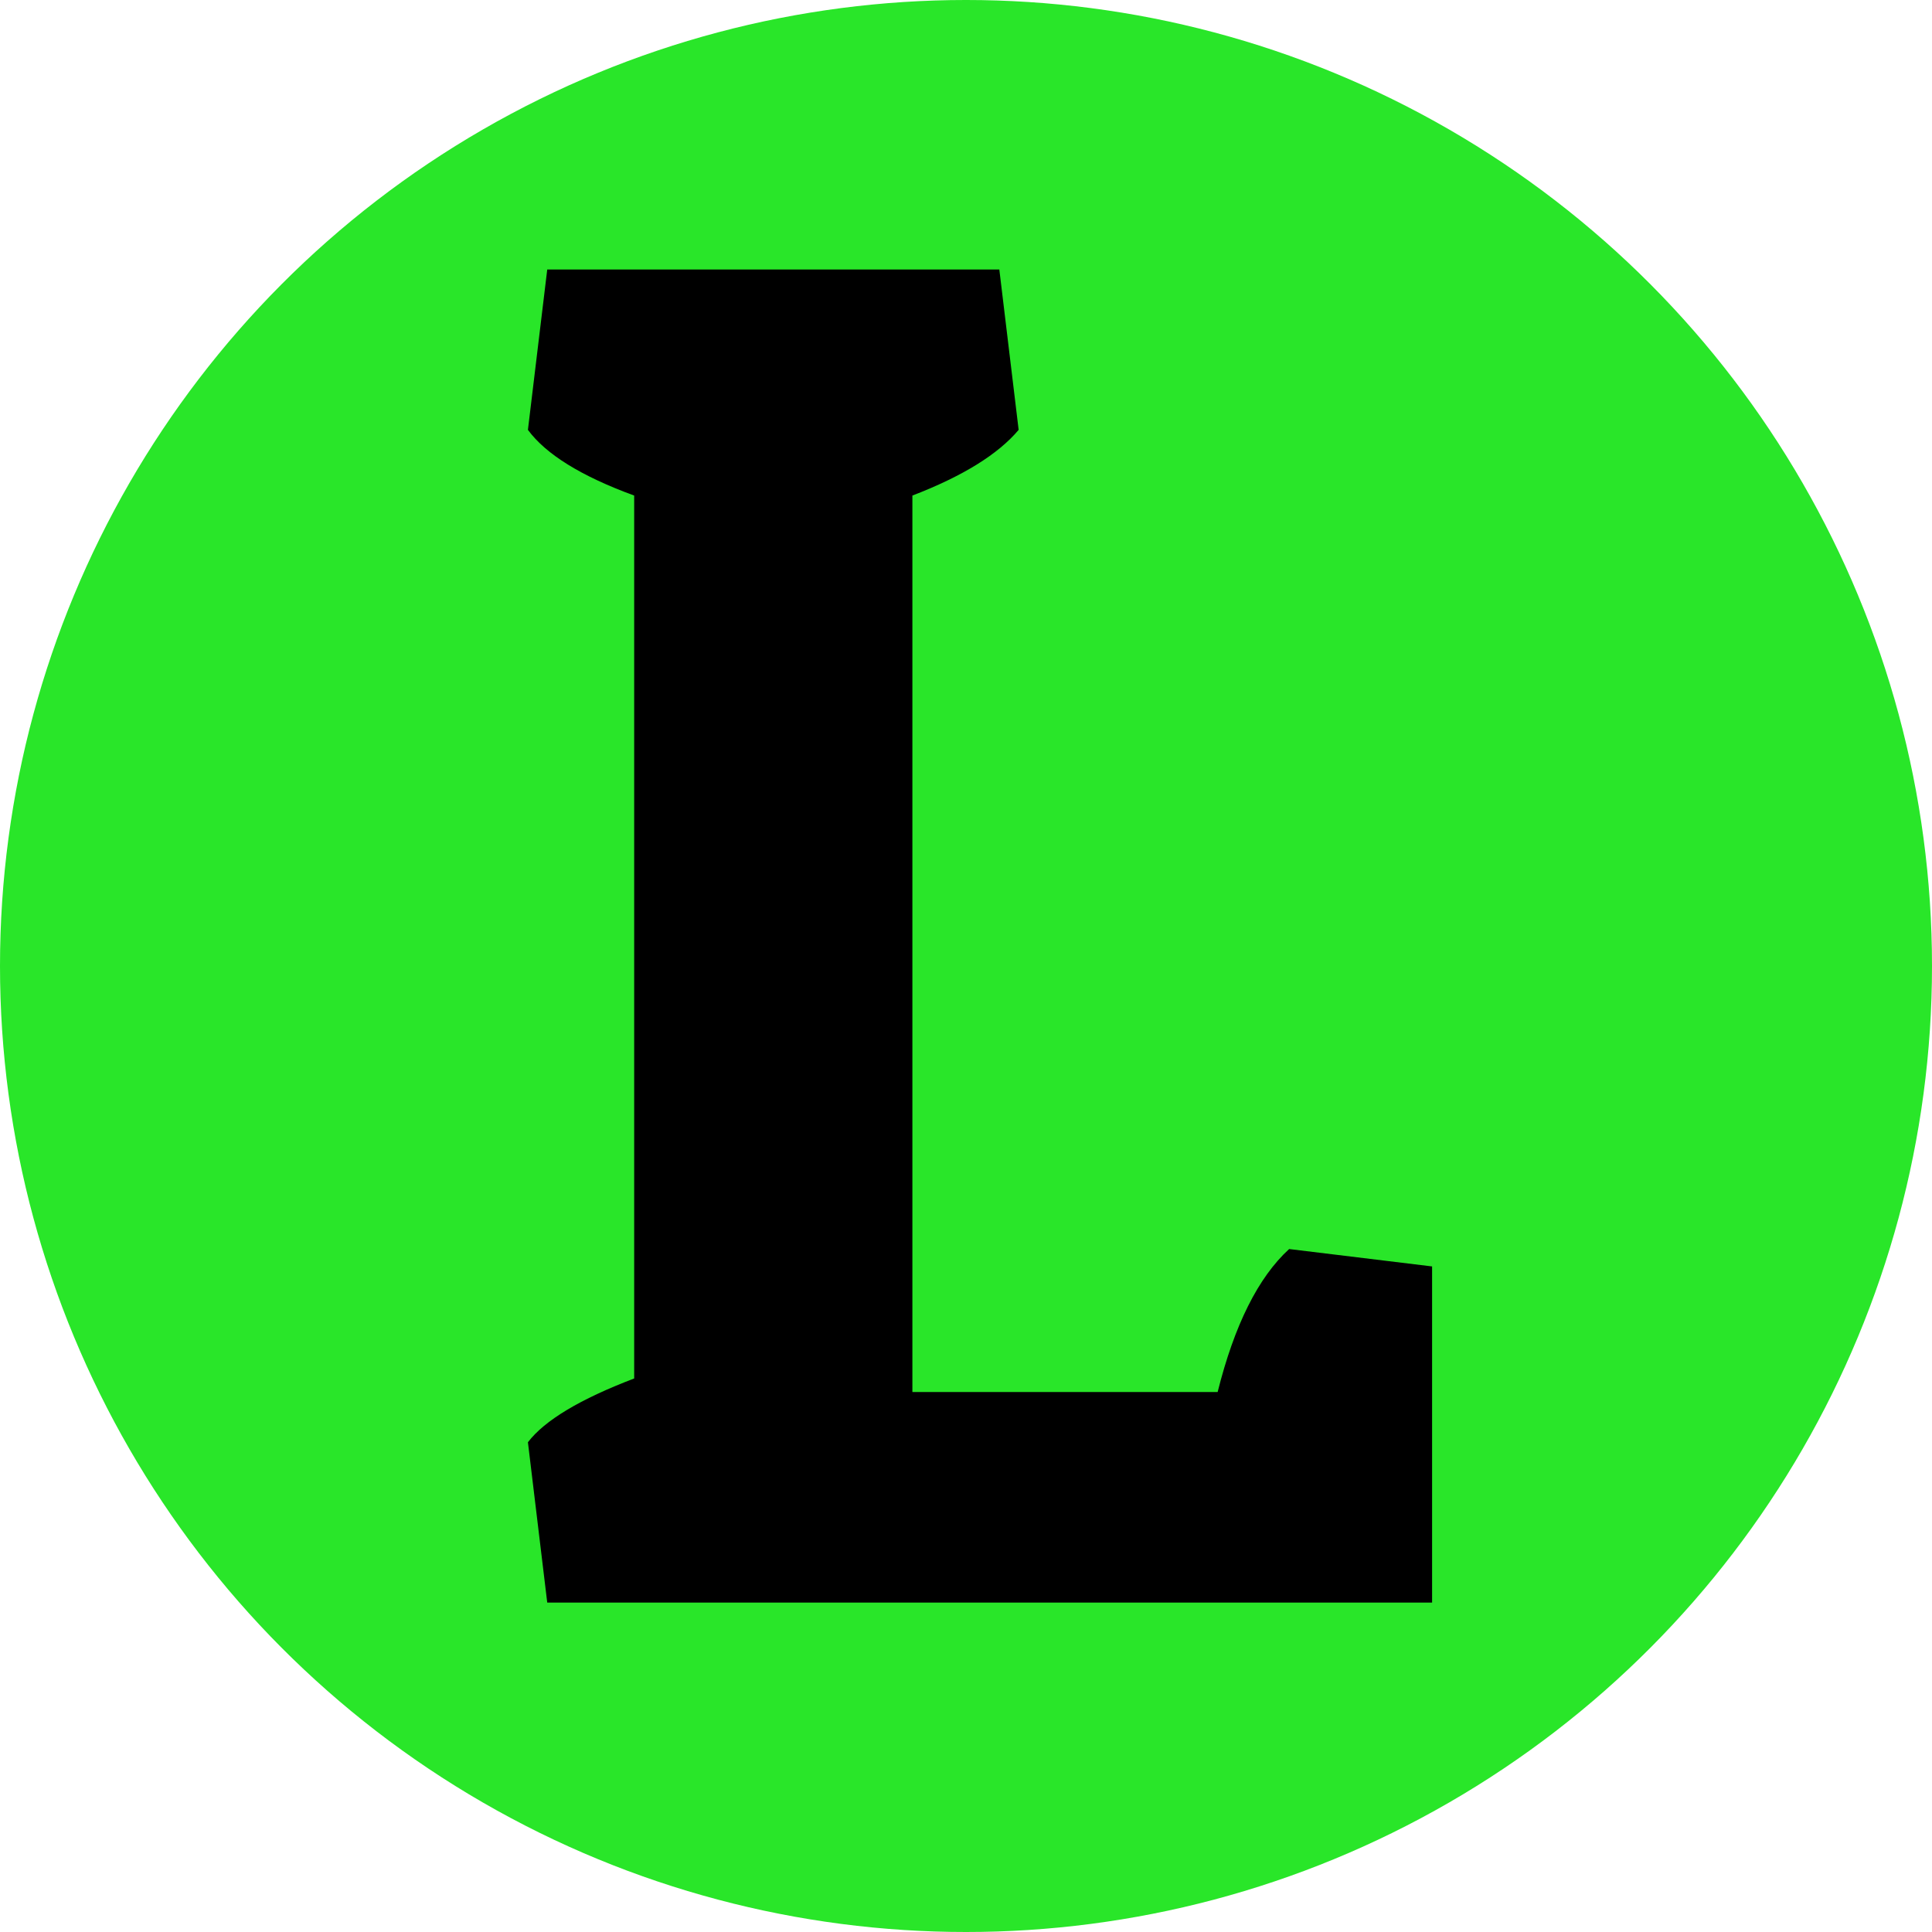 <?xml version="1.0" encoding="UTF-8"?>
<svg width="400pt" height="400pt" style="isolation:isolate" viewBox="0 0 400 400" xmlns="http://www.w3.org/2000/svg">
<defs>
<clipPath id="a">
<rect width="400" height="400"/>
</clipPath>
</defs>
<g clip-path="url(#a)">
<rect width="400" height="400" fill="#000101" fill-opacity="0"/>
<circle cx="200" cy="200" r="200" fill="#29e629" vector-effect="non-scaling-stroke"/>
<path d="m296.5 262.2v69.6h-183.2l-4-33.2q5.2-6.8 22-13.2v-182.8q-16.4-6-22-13.6l4-33.2h93.6l4 33.2q-6.4 7.6-22 13.6v185.6h63.2q5.2-20.8 14.8-29.6l29.6 3.6z"/>
</g>
</svg>
